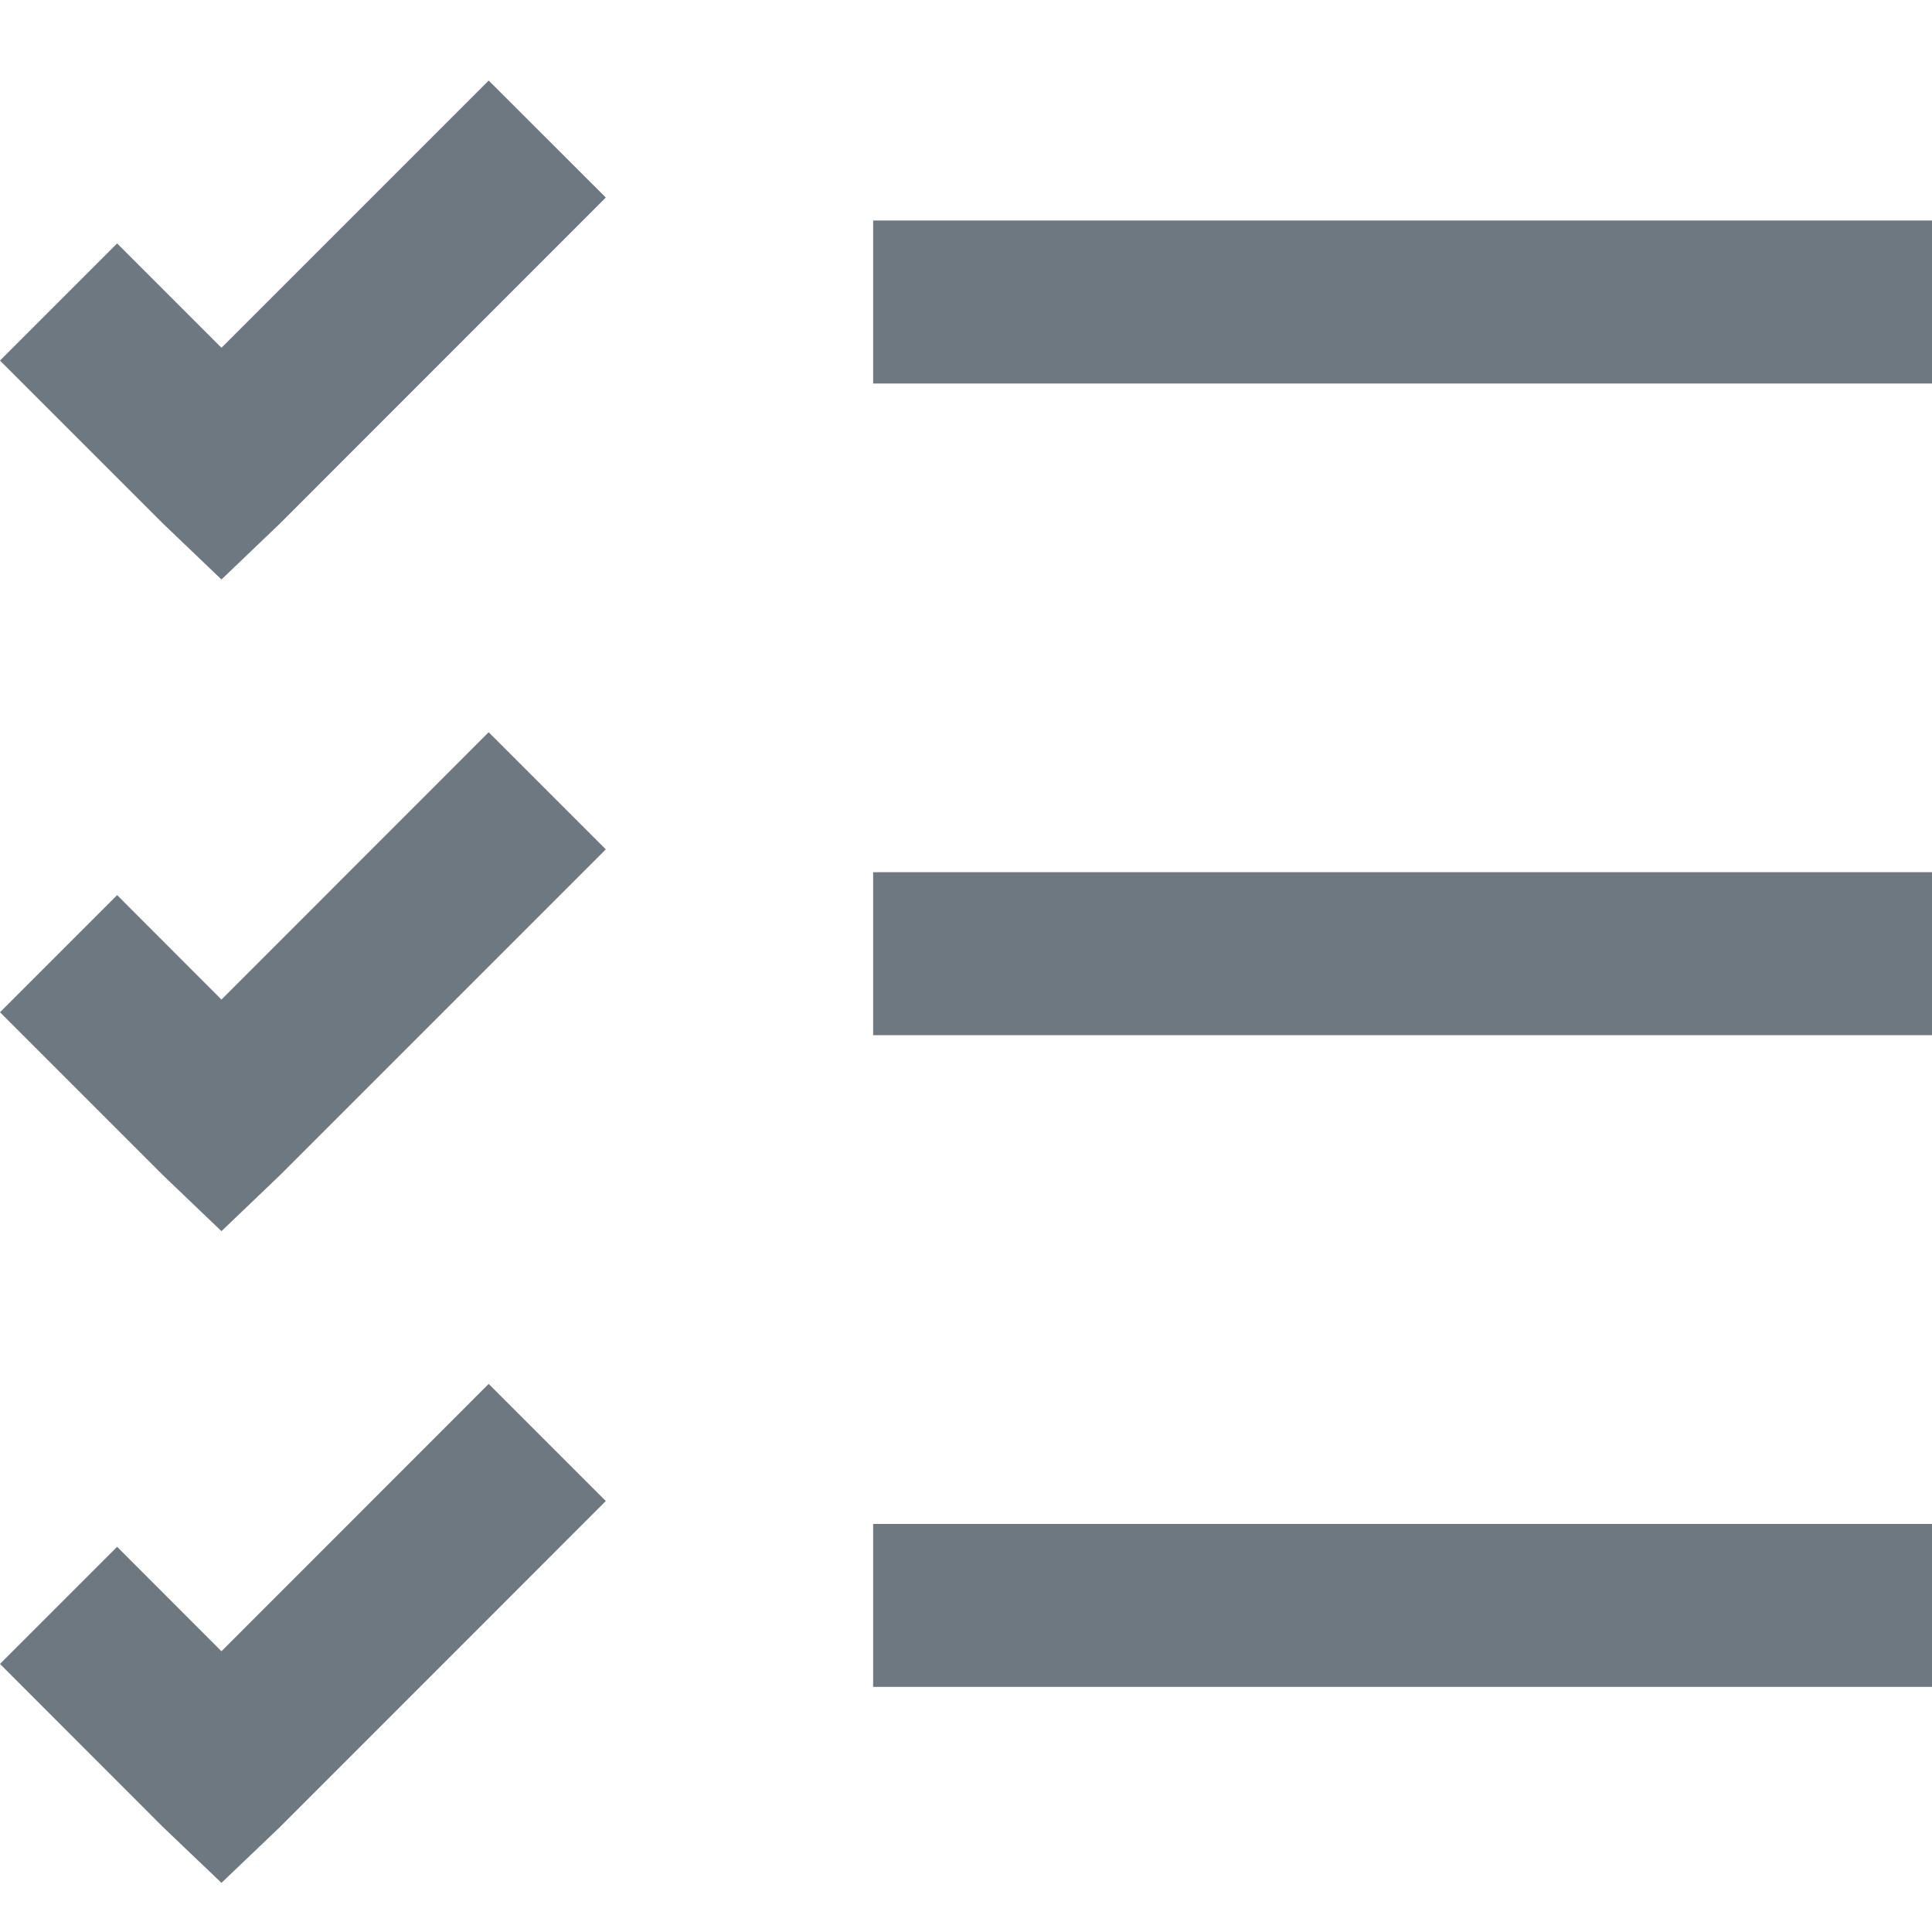 <svg width="16" height="16" viewBox="0 0 16 16" fill="none" xmlns="http://www.w3.org/2000/svg">
<path fill-rule="evenodd" clip-rule="evenodd" d="M4.047 0.667L1.834 2.88L0.97 2.016L0 2.986L1.349 4.335L1.834 4.799L2.319 4.335L5.017 1.636L4.047 0.667ZM7.231 1.826V3.176H16V1.826H7.231ZM4.047 6.064L1.834 8.278L0.97 7.413L0 8.383L1.349 9.732L1.834 10.196L2.319 9.732L5.017 7.034L4.047 6.064ZM7.231 7.223V8.573H16V7.223H7.231ZM4.047 11.461L1.834 13.675L0.97 12.81L0 13.78L1.349 15.13L1.834 15.593L2.319 15.13L5.017 12.431L4.047 11.461ZM7.231 12.621V13.97H16V12.621H7.231Z" fill="#6D7881"/>
</svg>
